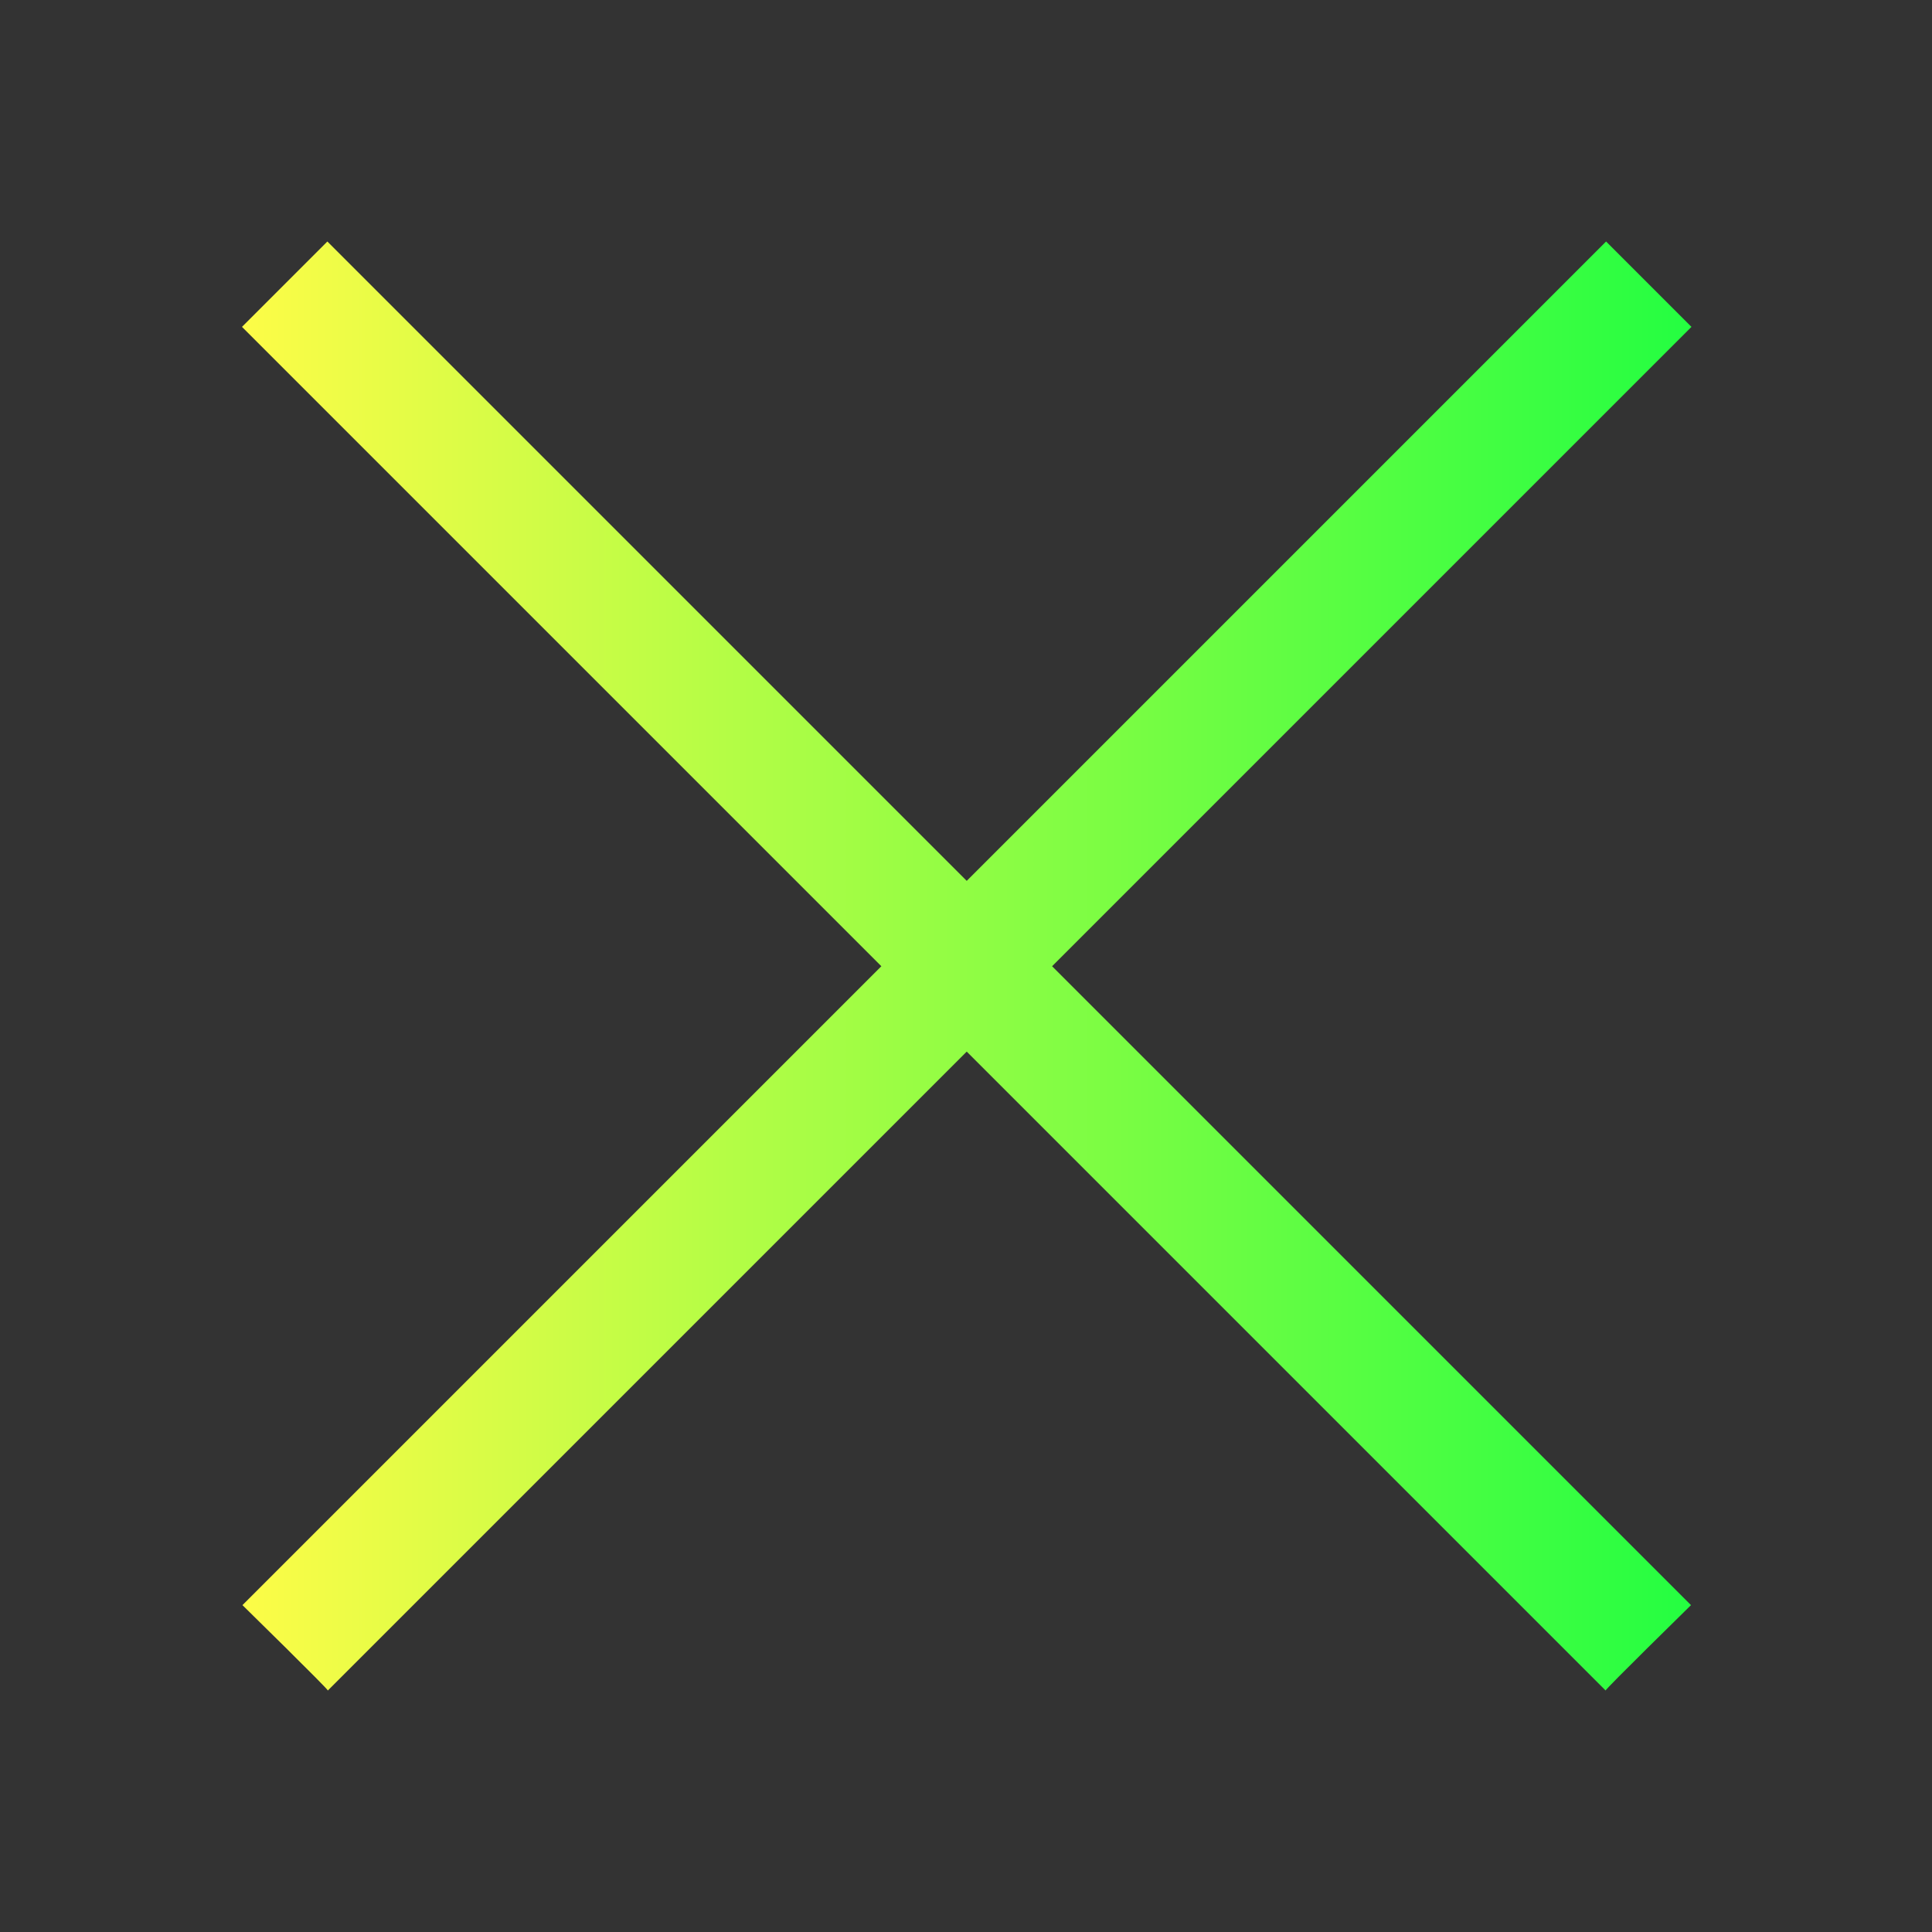 <svg width="16" height="16" viewBox="0 0 16 16" fill="none" xmlns="http://www.w3.org/2000/svg">
<rect x="0" y="0" width="16" height="16" fill="#333333" stroke="none"/>
<path d="M2.711 2L2.004 2.707L7.299 8.002L2.008 13.293C2.008 13.293 2.724 13.995 2.715 14L8.006 8.709L13.297 14C13.288 13.995 14.004 13.293 14.004 13.293L8.713 8.002L14.008 2.707L13.301 2L8.006 7.295L2.711 2Z" fill="url(#paint0_linear_10_9570)"/>
<defs>
<linearGradient id="paint0_linear_10_9570" x1="2.004" y1="8" x2="14.008" y2="8" gradientUnits="userSpaceOnUse">
<stop stop-color="#FDFC47"/>
<stop offset="1" stop-color="#24FE41"/>
</linearGradient>
</defs>
</svg>
